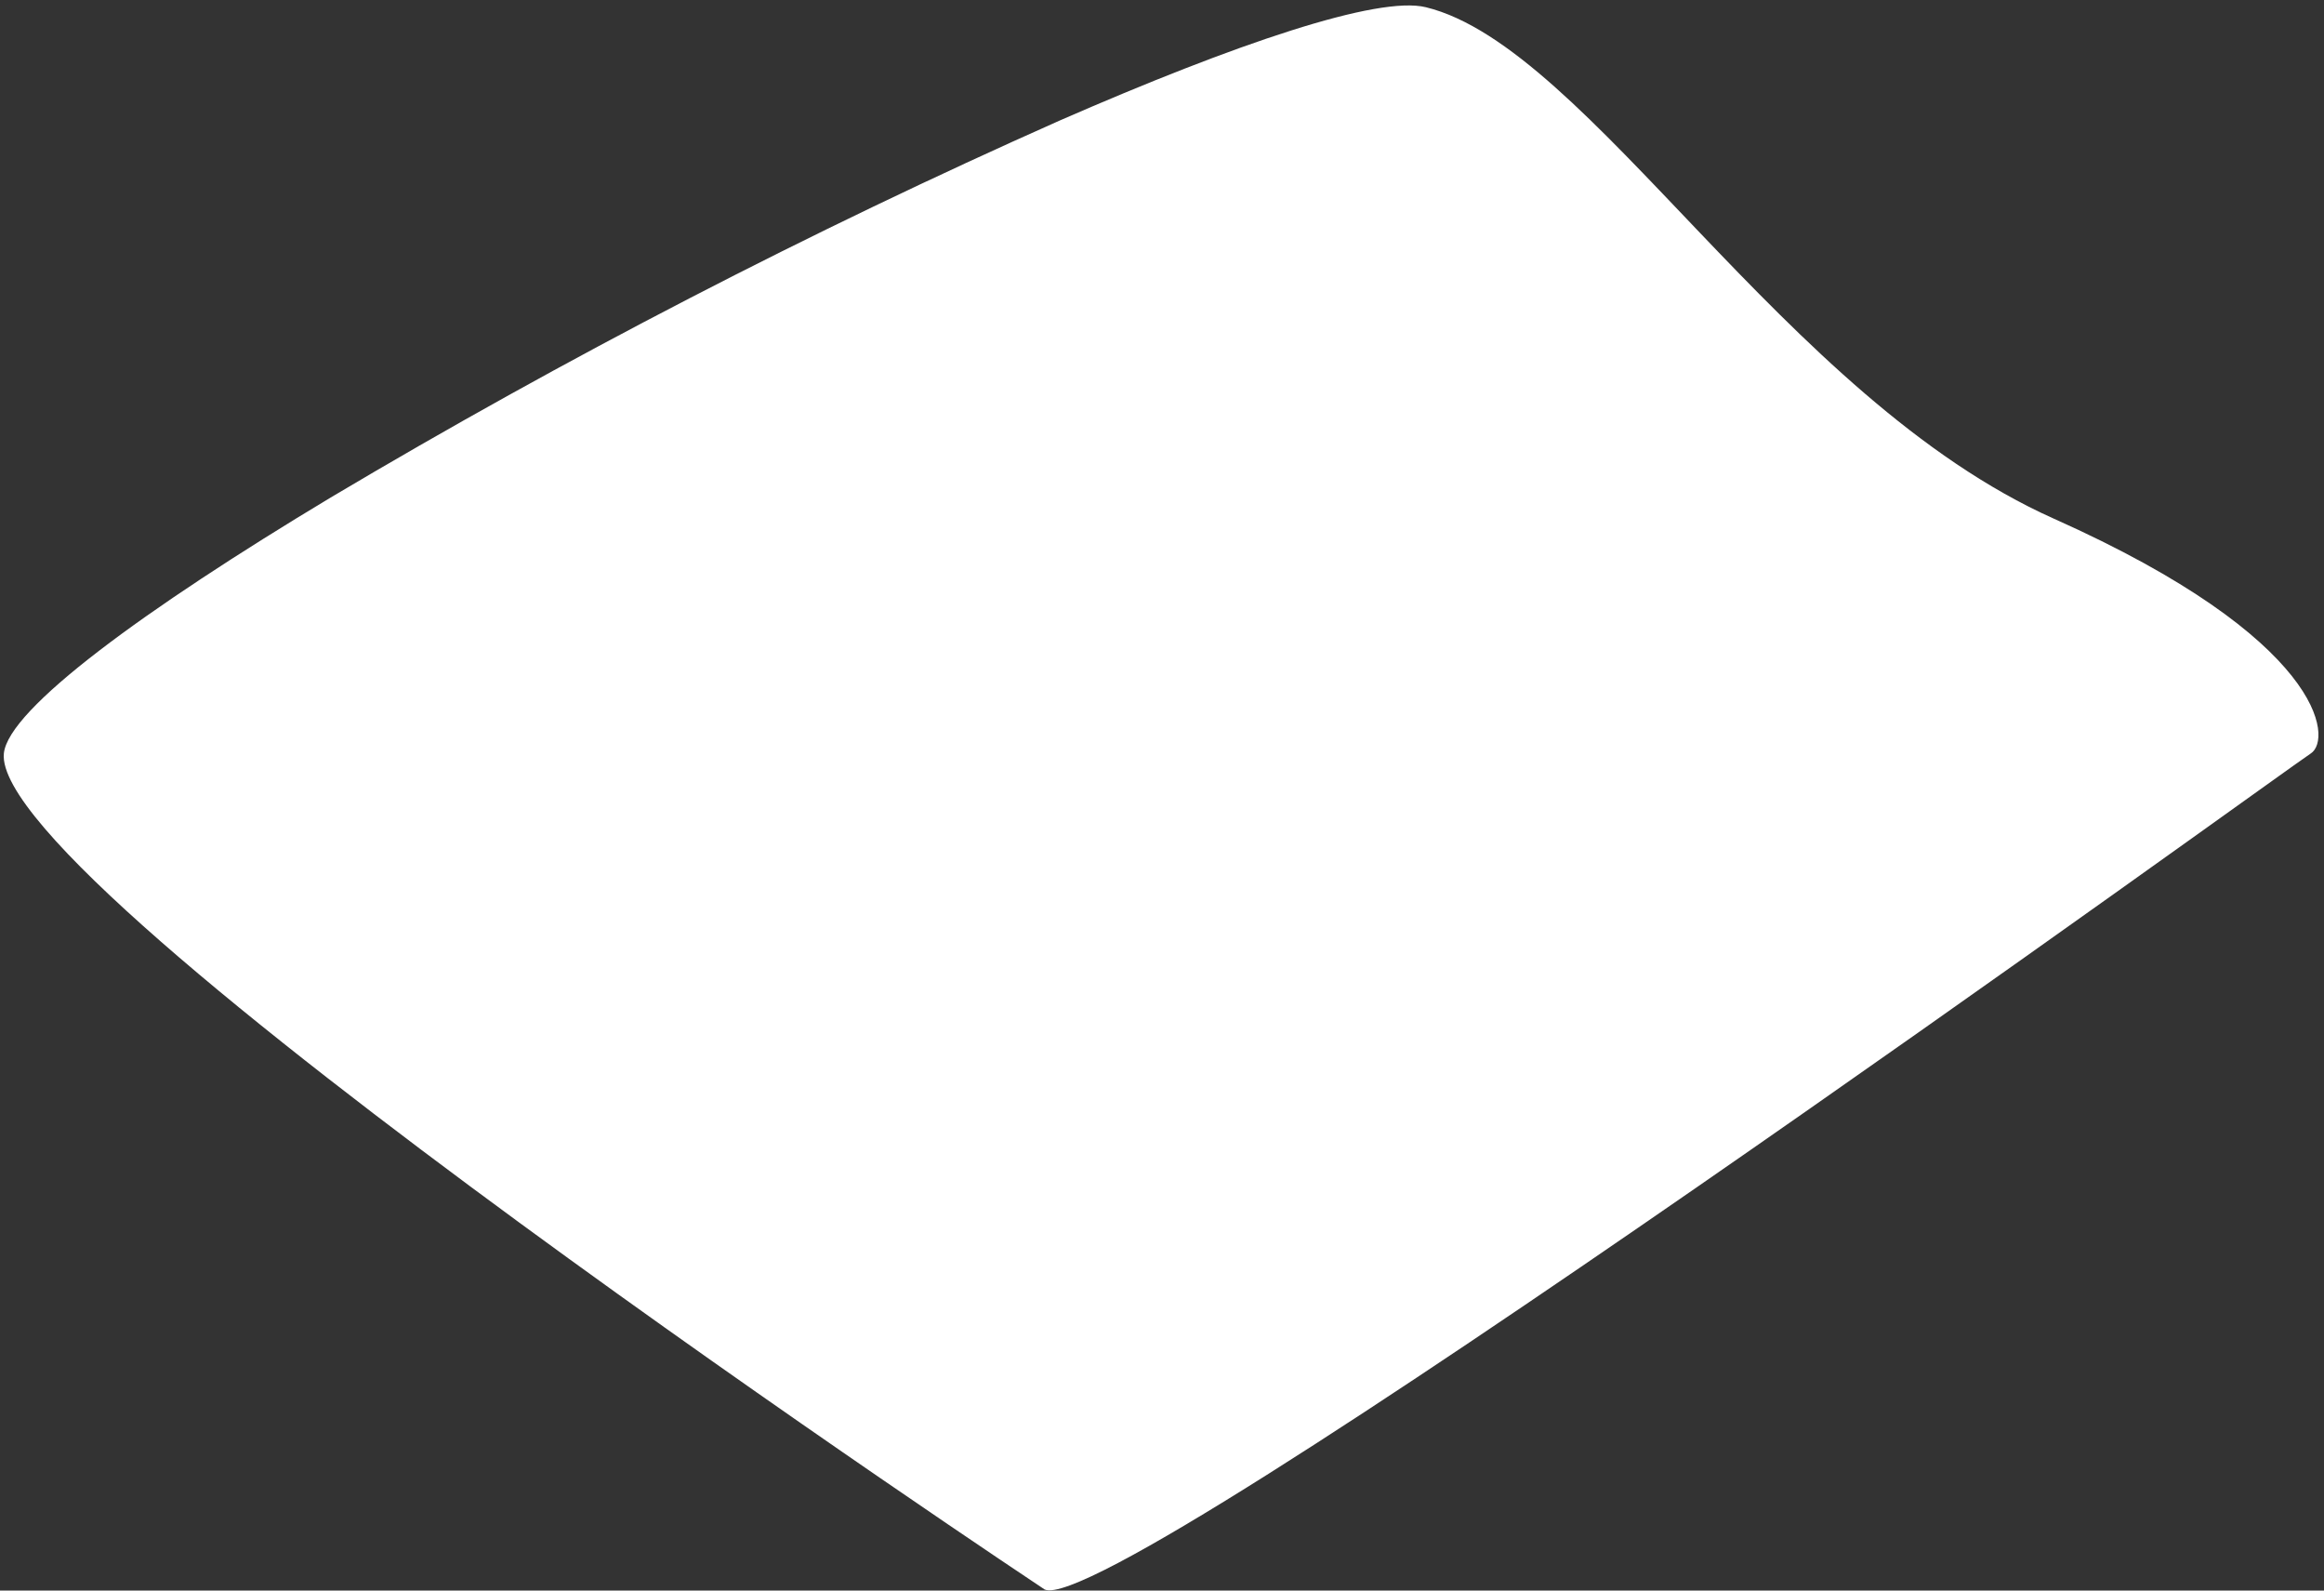 ﻿<?xml version="1.0" encoding="utf-8"?>
<svg version="1.1" xmlns:xlink="http://www.w3.org/1999/xlink" width="38px" height="26px" xmlns="http://www.w3.org/2000/svg">
  <rect width="100%" height="100%" fill="#333333" stroke="none"/>
  <g transform="matrix(1 0 0 1 -659 -362 )">
    <path d="M 37.783 12.317  C 38.145 12.087  38 10.451  33.584 8.479  C 29.167 6.507  25.982 0.768  23.314 0.118  C 22.529 -0.074  20.212 0.711  17.328 1.97  C 13.236 3.787  9.256 5.845  5.408 8.132  C 2.356 9.966  0.134 11.59  0.063 12.317  C -0.154 14.544  17.082 25.983  17.082 25.983  C 18.215 26.482  37.421 12.547  37.783 12.317  Z " fill-rule="nonzero" fill="#ffffff" stroke="none" transform="matrix(1 0 0 1 659 362 )" />
  </g>
</svg>